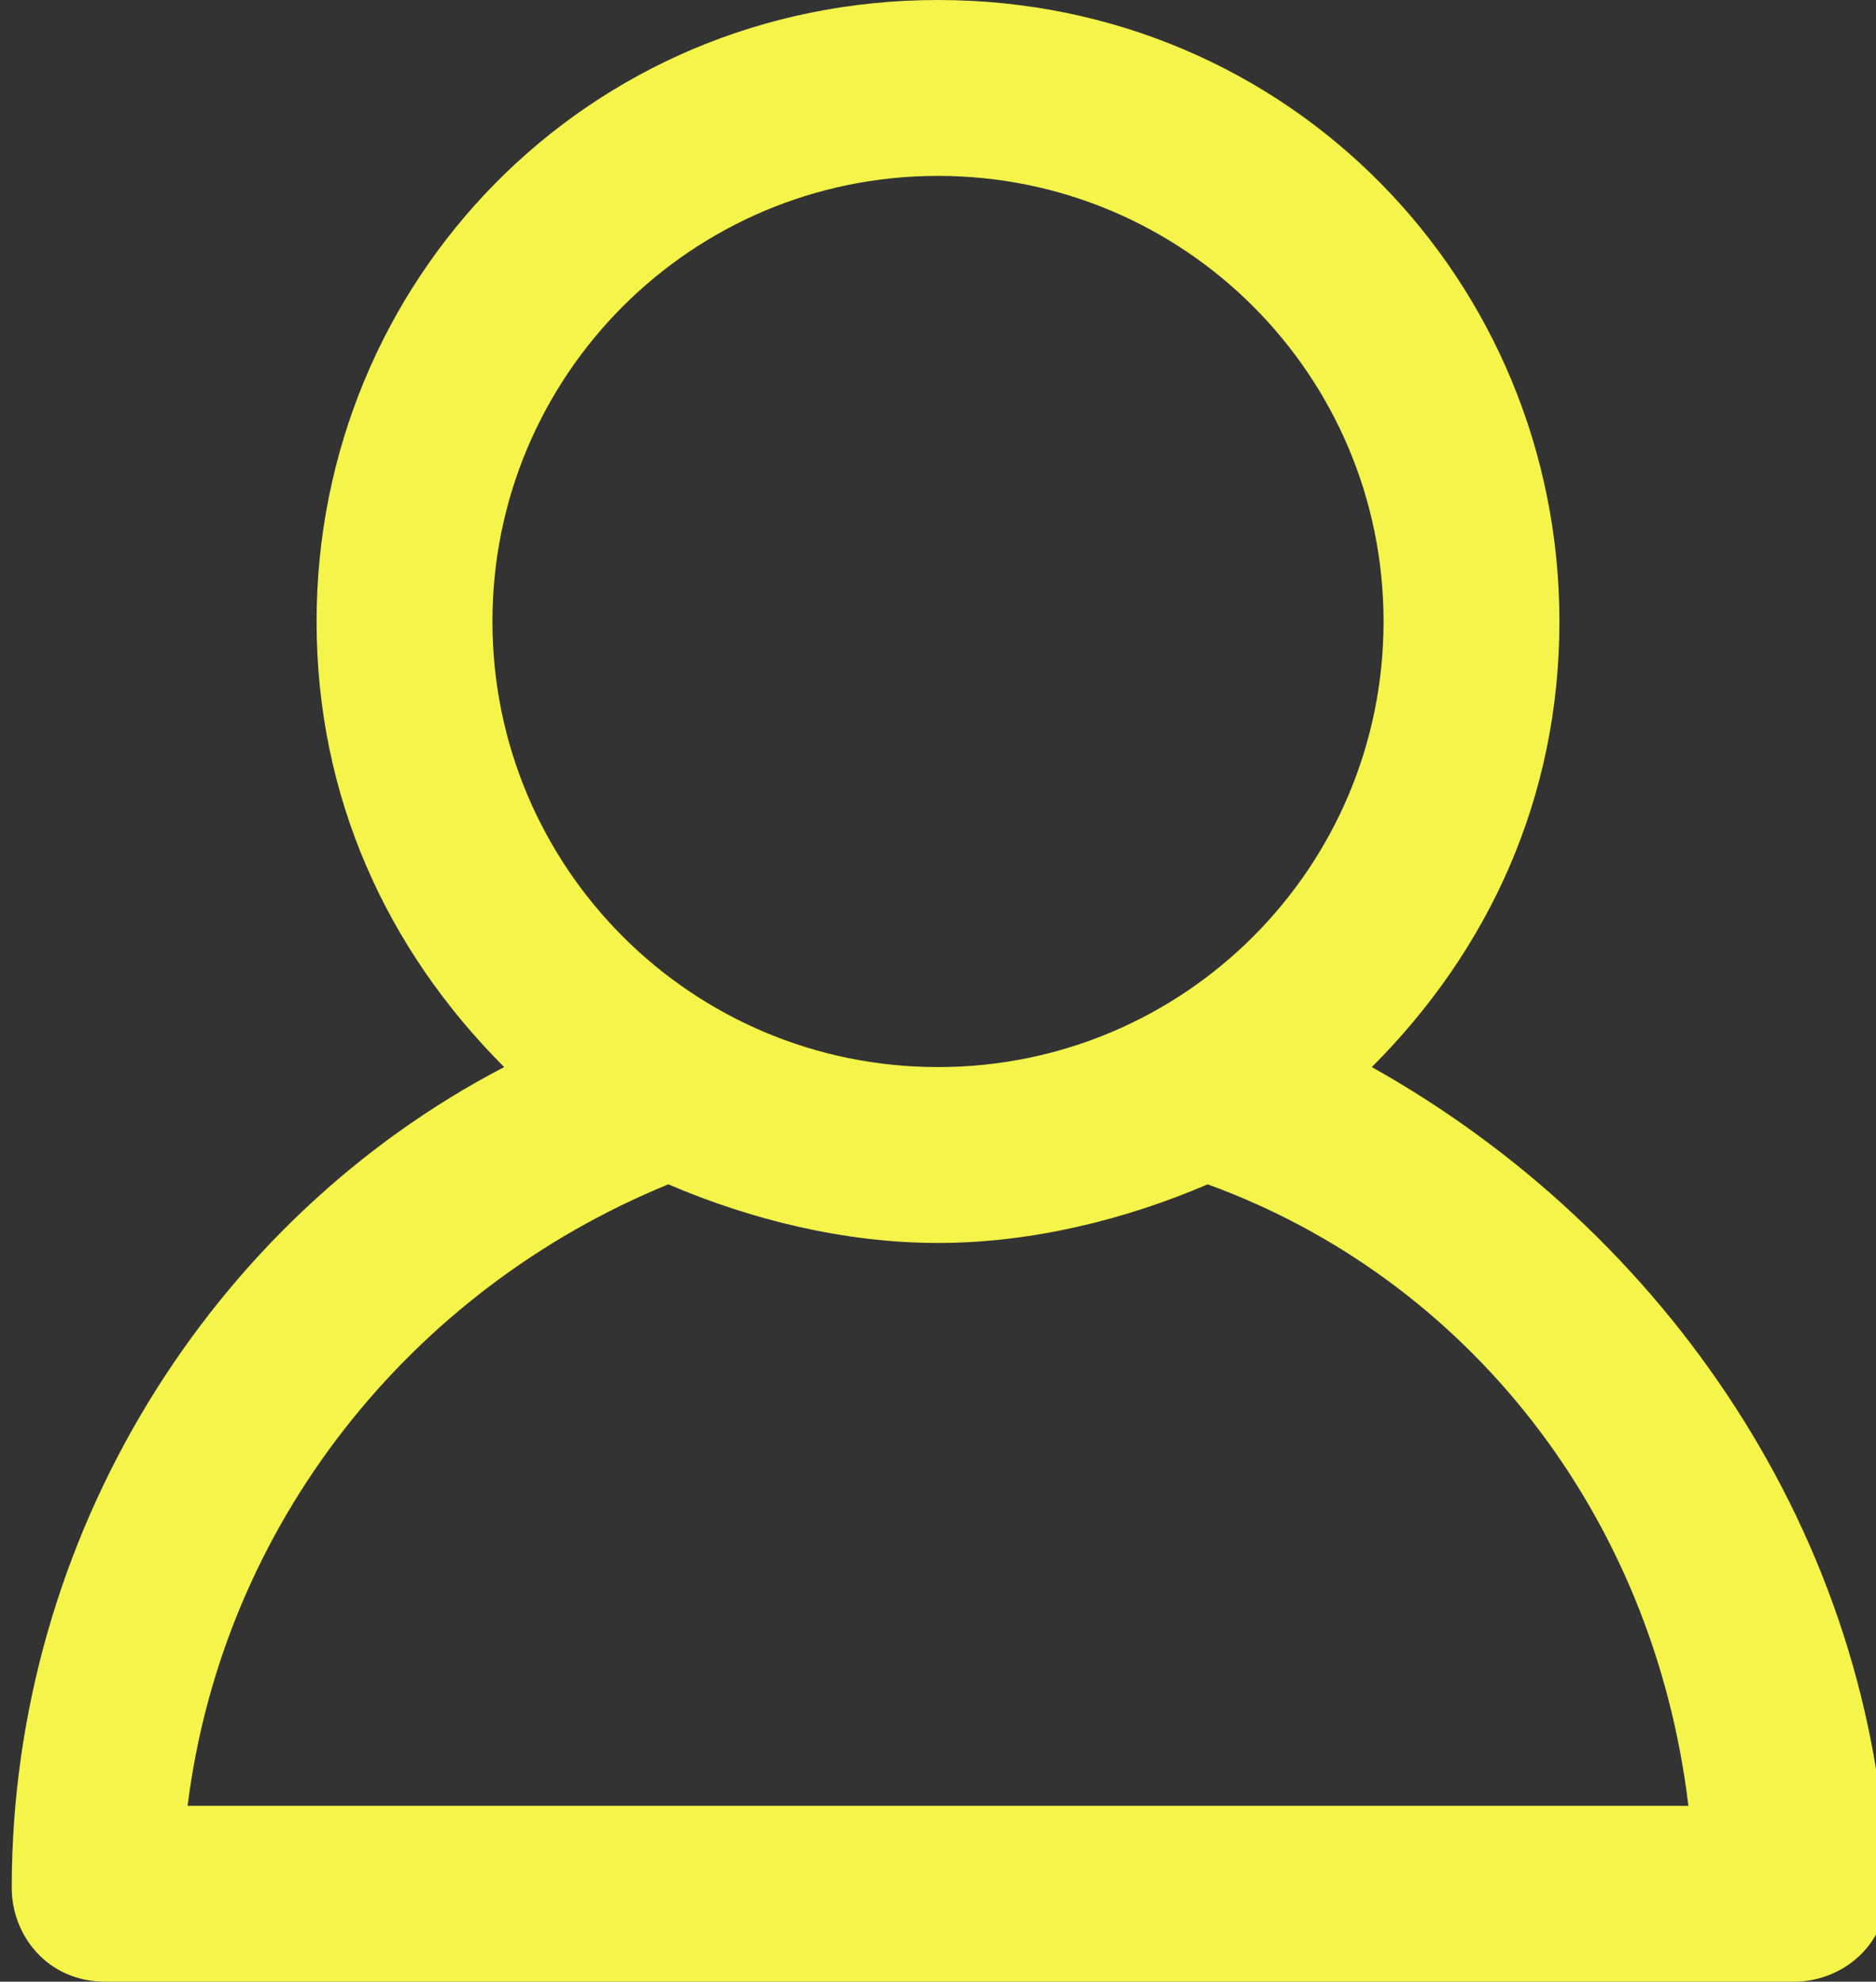 <?xml version="1.0" encoding="utf-8"?>
<!-- Generator: Adobe Illustrator 22.1.0, SVG Export Plug-In . SVG Version: 6.00 Build 0)  -->
<svg version="1.1" id="Слой_4" xmlns="http://www.w3.org/2000/svg" xmlns:xlink="http://www.w3.org/1999/xlink" x="0px" y="0px"
	 viewBox="0 0 16 16.9" style="enable-background:new 0 0 16 16.9;" xml:space="preserve">
<rect x="0" y="0" width="16" height="16.9" fill="#333333" stroke="none"/>
<style type="text/css">
	.st0{fill:#F4F44A;}
</style>
<path class="st0" d="M11.7,9.1c1-1,1.6-2.3,1.6-3.8C13.3,2.4,11,0,8,0S2.7,2.4,2.7,5.3c0,1.5,0.6,2.8,1.6,3.8c-2.5,1.3-4.2,4-4.2,7
	c0,0.4,0.3,0.8,0.8,0.8h14.4c0.4,0,0.8-0.3,0.8-0.8C16,13.1,14.2,10.5,11.7,9.1z M4.2,5.3c0-2.1,1.7-3.8,3.8-3.8s3.8,1.7,3.8,3.8
	c0,2.1-1.7,3.8-3.8,3.8S4.2,7.4,4.2,5.3z M1.6,15.4C1.9,13,3.5,11,5.7,10.1c0.7,0.3,1.5,0.5,2.3,0.5s1.6-0.2,2.3-0.5
	c2.2,0.8,3.8,2.8,4.1,5.3H1.6z"/>
</svg>
